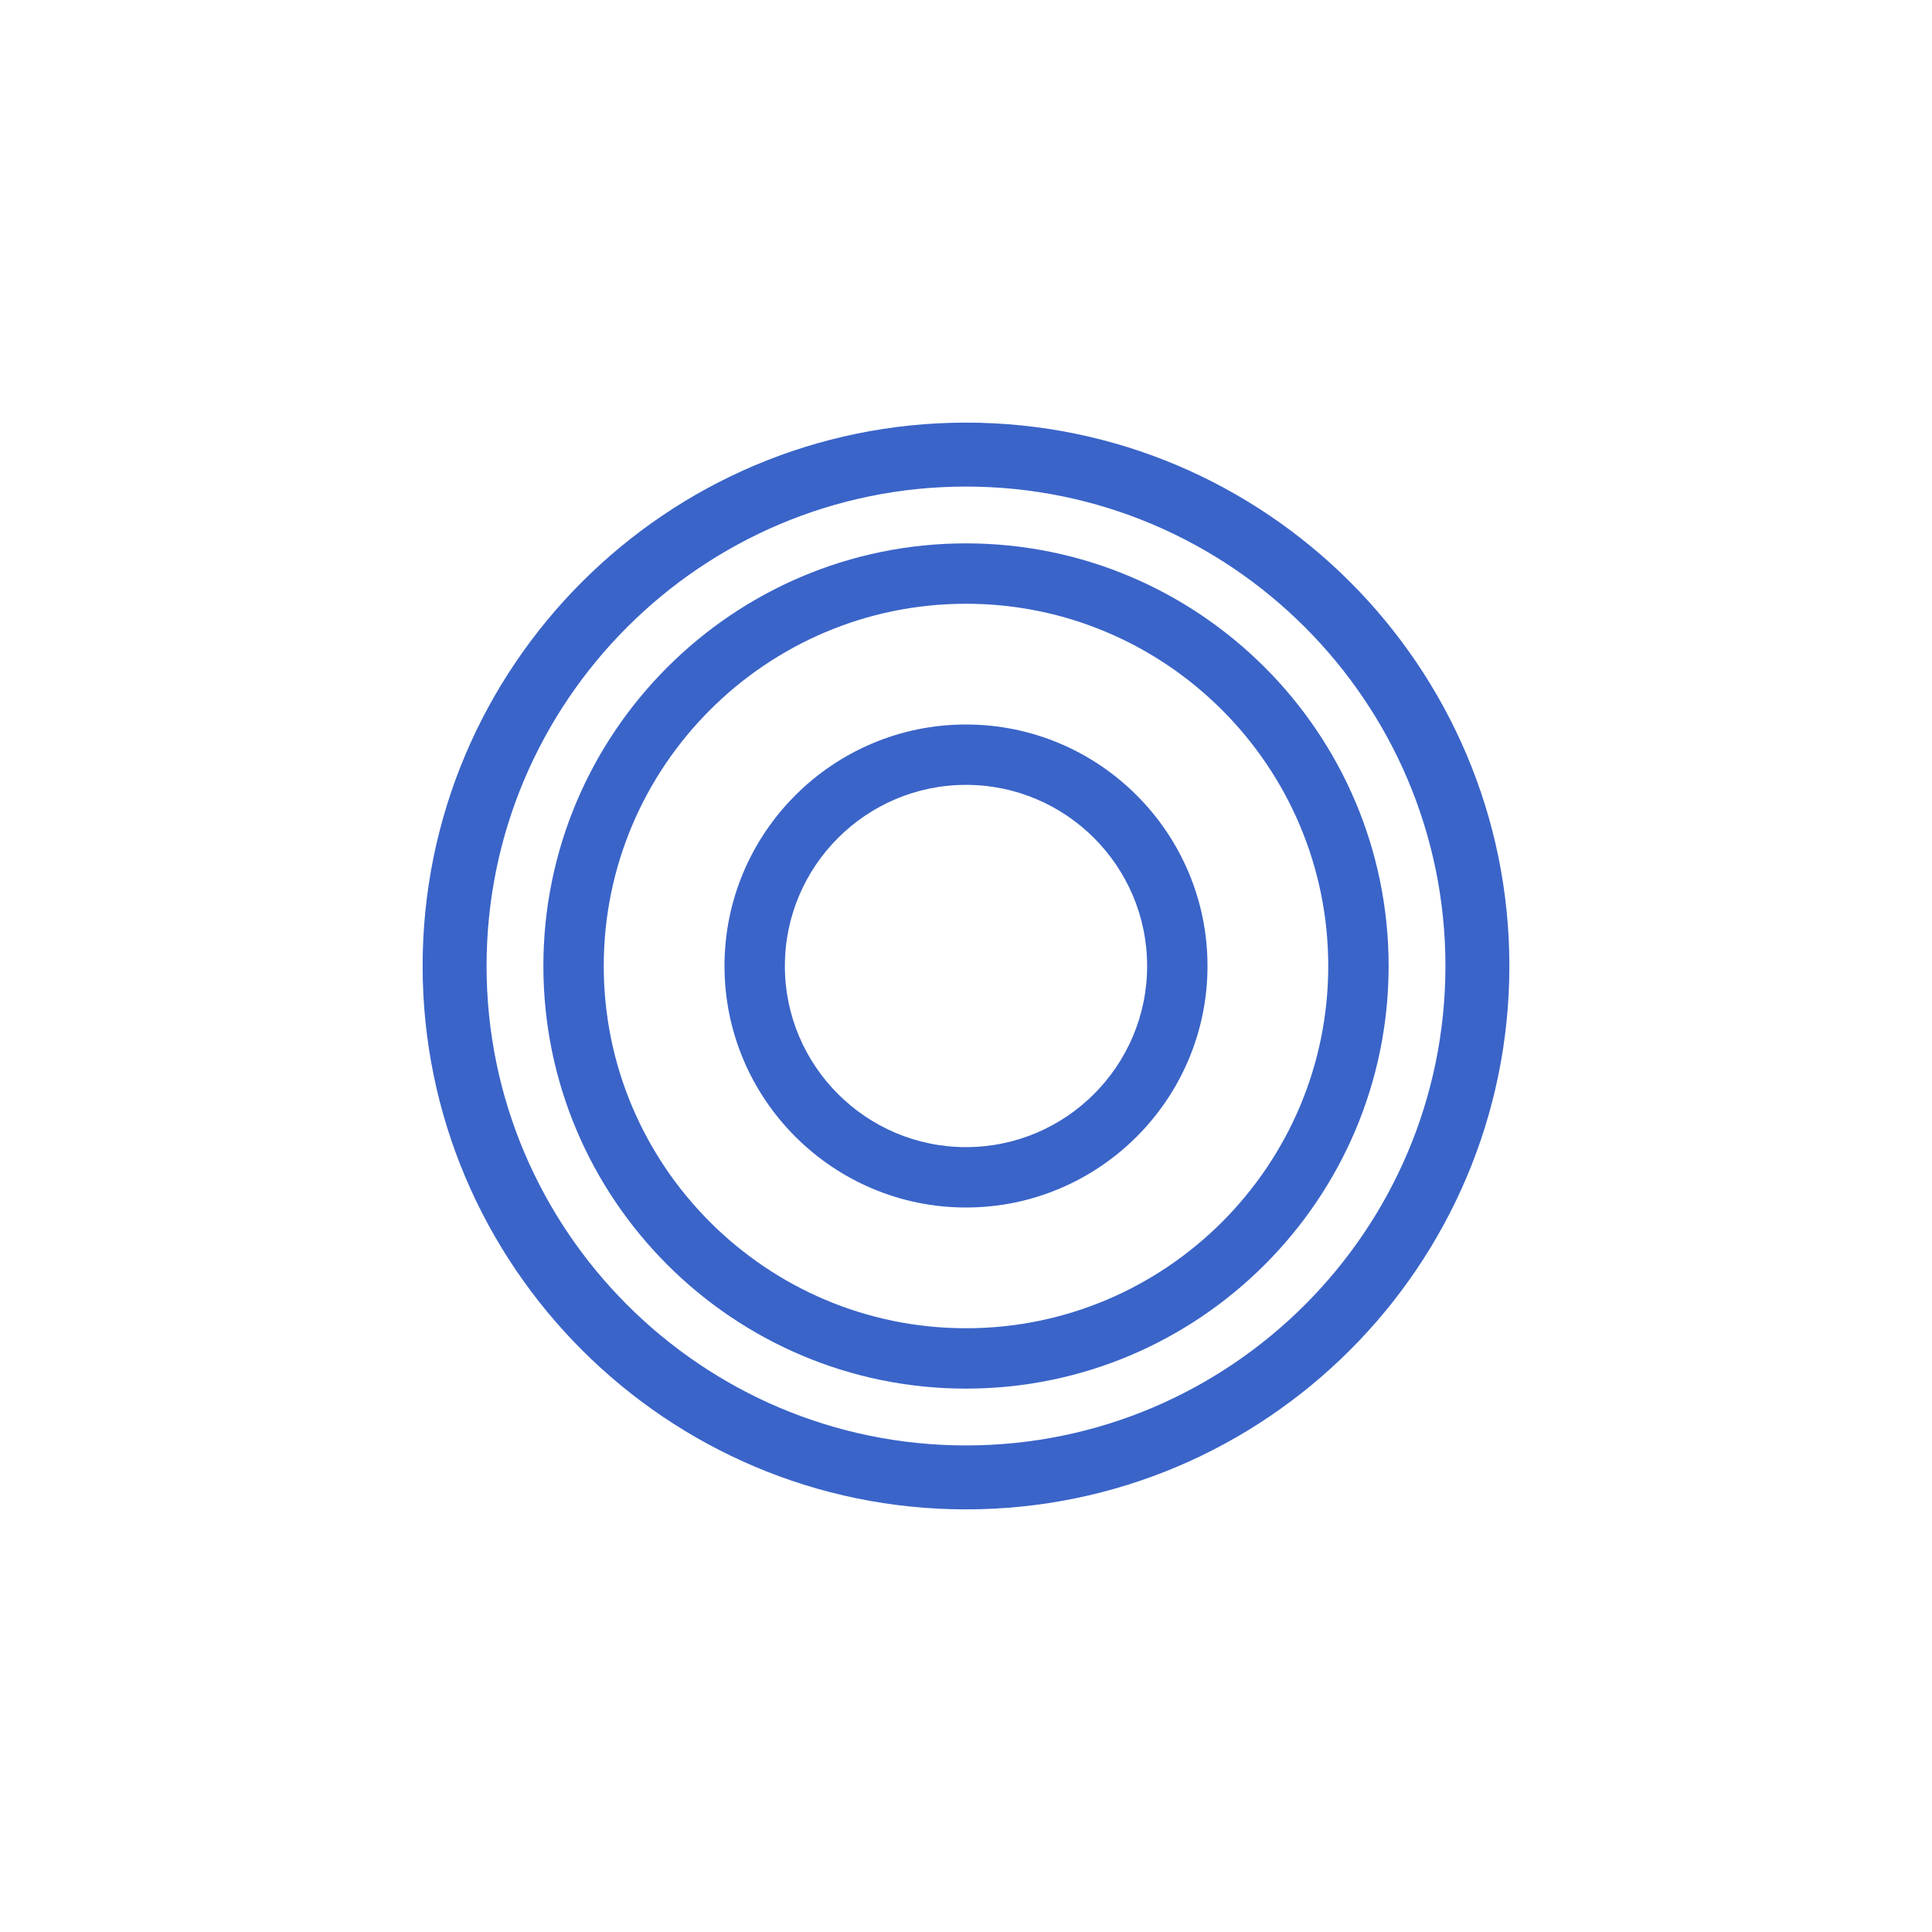 <?xml version="1.0" encoding="UTF-8"?>
<svg width="32px" height="32px" viewBox="0 0 32 32" version="1.1" xmlns="http://www.w3.org/2000/svg" xmlns:xlink="http://www.w3.org/1999/xlink">
    <!-- Generator: sketchtool 48.2 (47327) - http://www.bohemiancoding.com/sketch -->
    <title>8974B92B-4D9C-40A2-B806-5F7FD9B18E03</title>
    <desc>Created with sketchtool.</desc>
    <defs></defs>
    <g id="Icons" stroke="none" stroke-width="1" fill="none" fill-rule="evenodd">
        <g id="Icons/32/electro_active" fill="#3A64C8">
            <g id="support_icons/electro" transform="translate(7, 7)">
                <path d="M9,1.059 C13.379,1.059 16.941,4.621 16.941,9 C16.941,13.379 13.379,16.941 9,16.941 C4.621,16.941 1.059,13.379 1.059,9 C1.059,4.621 4.621,1.059 9,1.059 M9,18 C13.963,18 18,13.962 18,8.999 C18,4.037 13.963,0 9,0 C4.038,0 0,4.037 0,8.999 C0,13.962 4.038,18 9,18" id="Fill-2"></path>
                <path d="M9,3 C12.309,3 15,5.692 15,9 C15,12.308 12.309,15 9,15 C5.692,15 3,12.308 3,9 C3,5.692 5.692,3 9,3 M9,16 C12.86,16 16,12.86 16,9 C16,5.14 12.86,2 9,2 C5.14,2 2,5.14 2,9 C2,12.86 5.14,16 9,16" id="Fill-4"></path>
                <path d="M9,6 C10.655,6 12,7.346 12,9 C12,10.654 10.655,12 9,12 C7.346,12 6,10.654 6,9 C6,7.346 7.346,6 9,6 M9,13 C11.205,13 13,11.205 13,9 C13,6.794 11.205,5 9,5 C6.795,5 5,6.794 5,9 C5,11.205 6.795,13 9,13" id="Fill-6"></path>
            </g>
        </g>
    </g>
</svg>